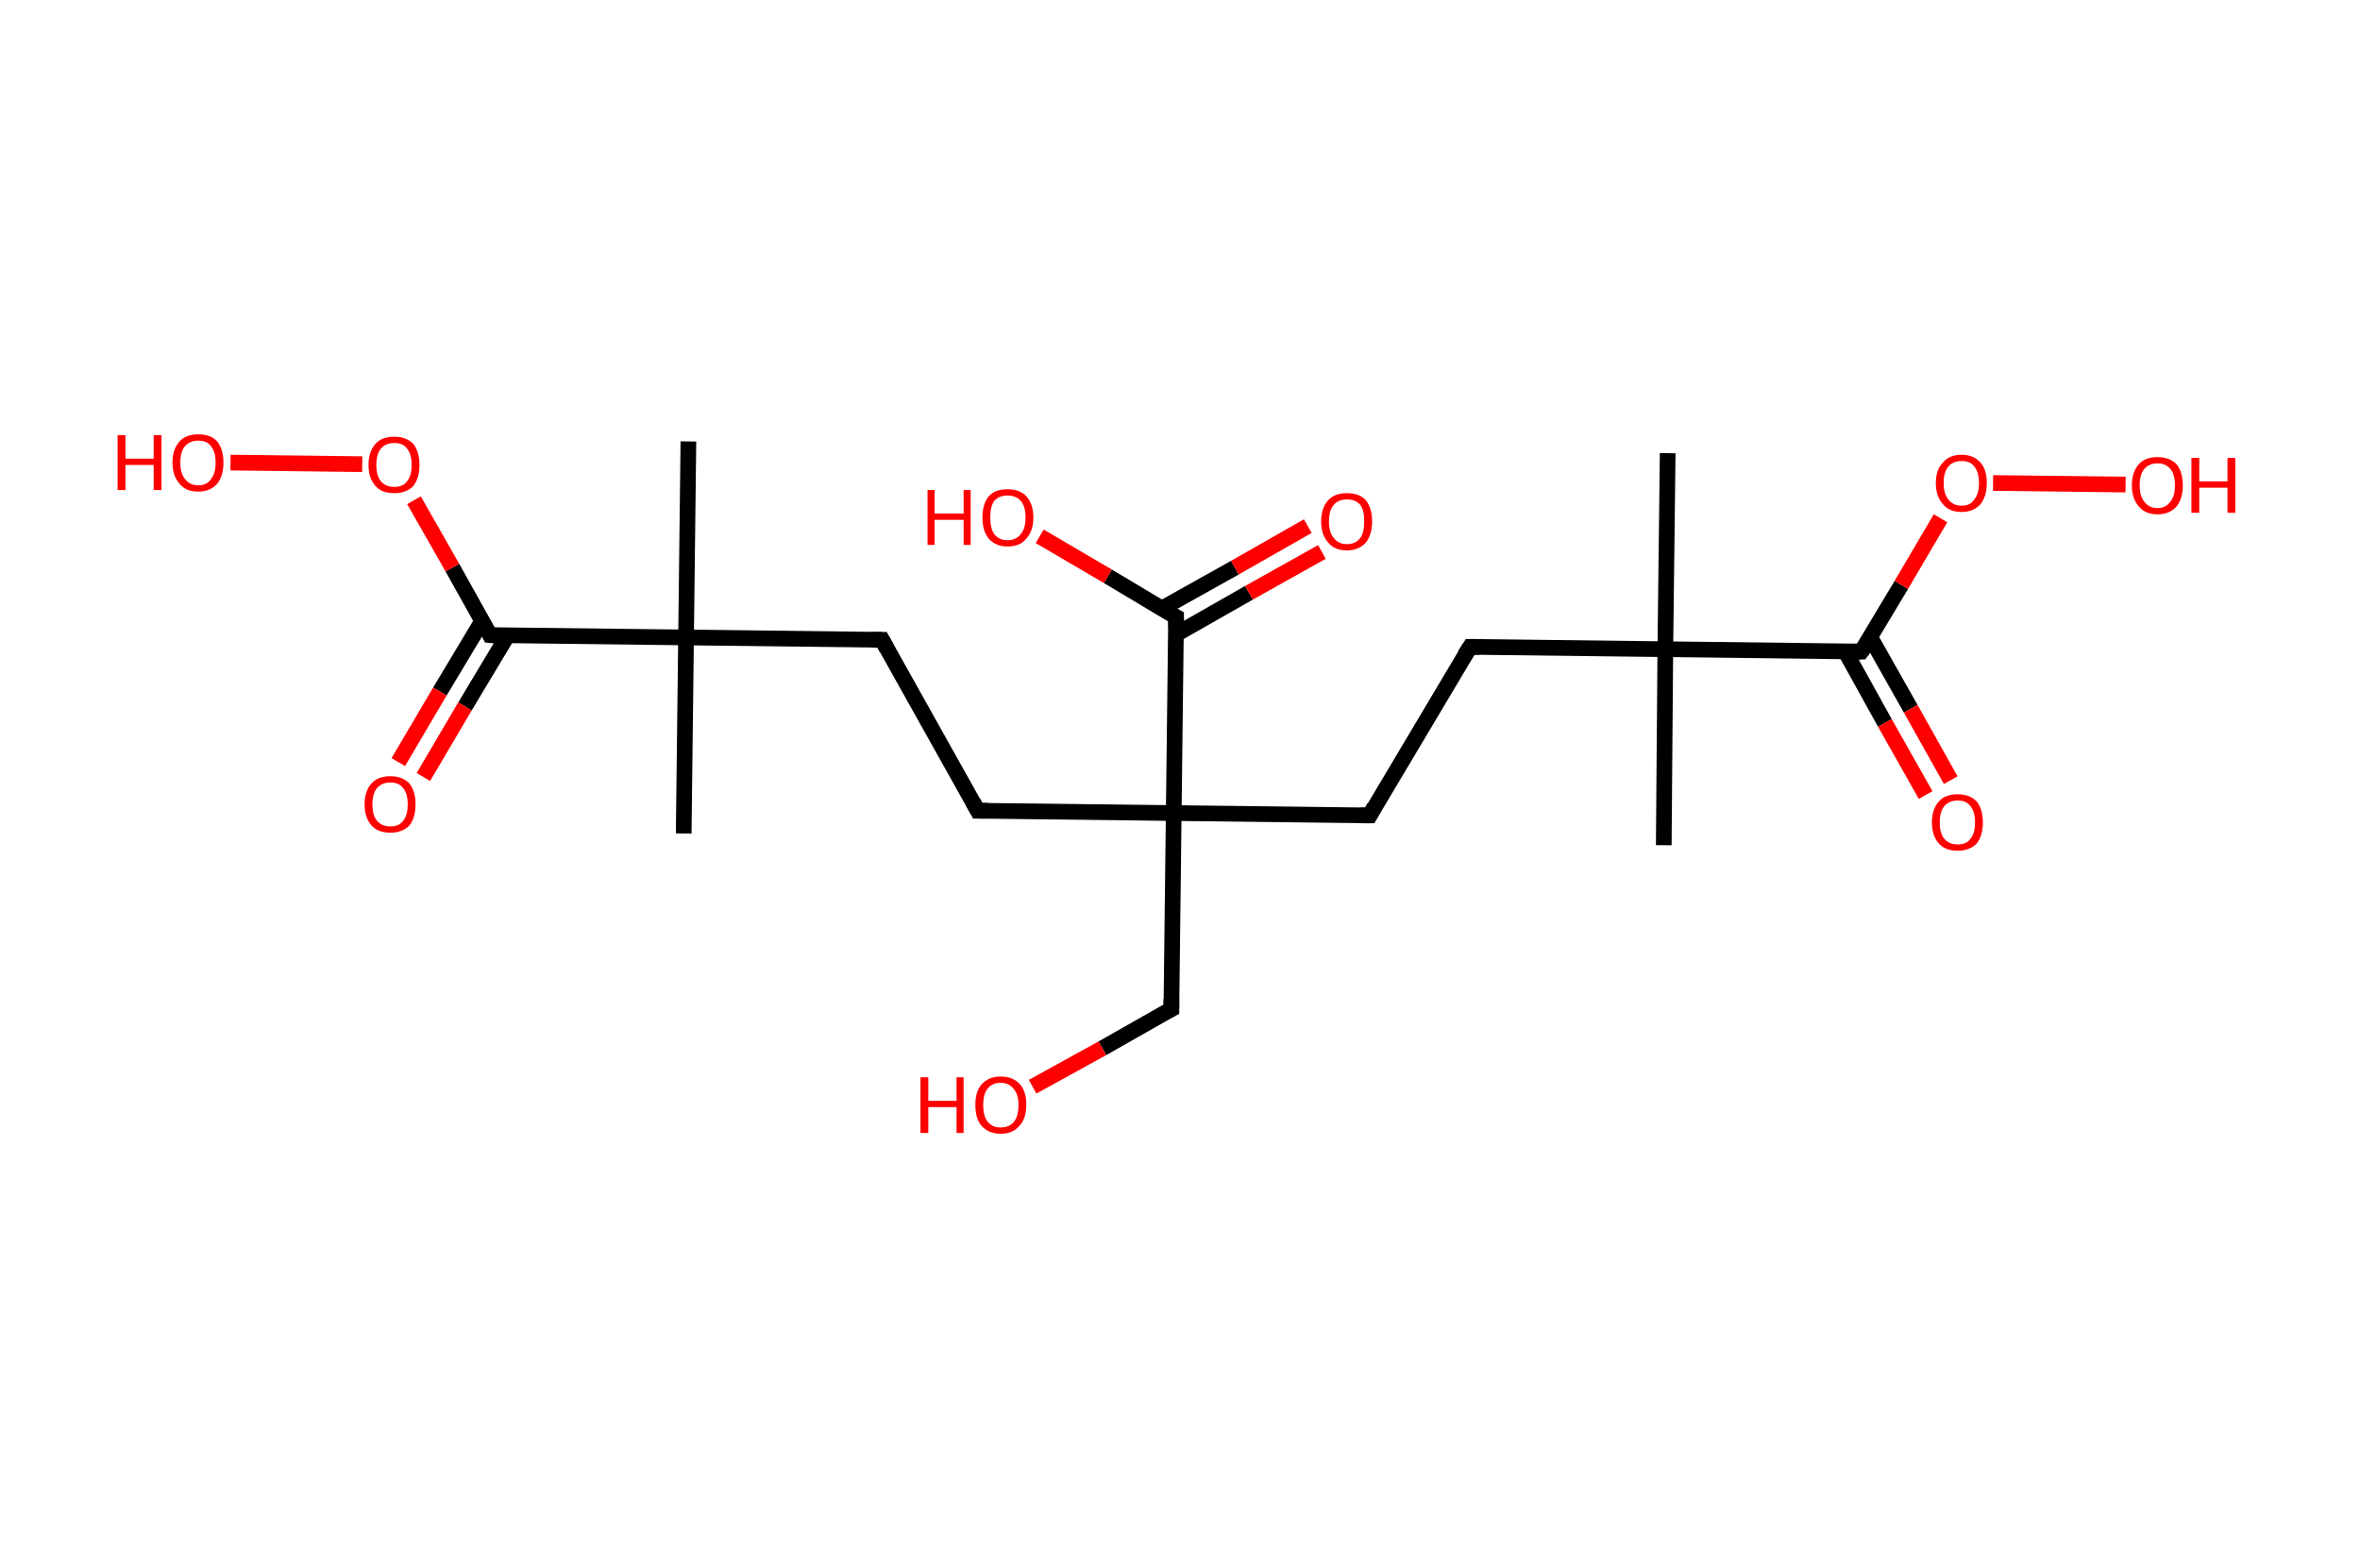 <?xml version='1.0' encoding='ASCII' standalone='yes'?>
<svg xmlns="http://www.w3.org/2000/svg" xmlns:rdkit="http://www.rdkit.org/xml" xmlns:xlink="http://www.w3.org/1999/xlink" version="1.1" baseProfile="full" xml:space="preserve" width="301px" height="200px" viewBox="0 0 301 200">
<!-- END OF HEADER -->
<rect style="opacity:1.0;fill:#FFFFFF;stroke:none" width="301.0" height="200.0" x="0.0" y="0.0"> </rect>
<path class="bond-0 atom-0 atom-1" d="M 212.7,57.8 L 212.4,82.8" style="fill:none;fill-rule:evenodd;stroke:#000000;stroke-width:2.0px;stroke-linecap:butt;stroke-linejoin:miter;stroke-opacity:1"/>
<path class="bond-1 atom-1 atom-2" d="M 212.4,82.8 L 212.2,107.8" style="fill:none;fill-rule:evenodd;stroke:#000000;stroke-width:2.0px;stroke-linecap:butt;stroke-linejoin:miter;stroke-opacity:1"/>
<path class="bond-2 atom-1 atom-3" d="M 212.4,82.8 L 187.5,82.5" style="fill:none;fill-rule:evenodd;stroke:#000000;stroke-width:2.0px;stroke-linecap:butt;stroke-linejoin:miter;stroke-opacity:1"/>
<path class="bond-3 atom-3 atom-4" d="M 187.5,82.5 L 174.7,104.0" style="fill:none;fill-rule:evenodd;stroke:#000000;stroke-width:2.0px;stroke-linecap:butt;stroke-linejoin:miter;stroke-opacity:1"/>
<path class="bond-4 atom-4 atom-5" d="M 174.7,104.0 L 149.7,103.7" style="fill:none;fill-rule:evenodd;stroke:#000000;stroke-width:2.0px;stroke-linecap:butt;stroke-linejoin:miter;stroke-opacity:1"/>
<path class="bond-5 atom-5 atom-6" d="M 149.7,103.7 L 149.4,128.7" style="fill:none;fill-rule:evenodd;stroke:#000000;stroke-width:2.0px;stroke-linecap:butt;stroke-linejoin:miter;stroke-opacity:1"/>
<path class="bond-6 atom-6 atom-7" d="M 149.4,128.7 L 140.6,133.7" style="fill:none;fill-rule:evenodd;stroke:#000000;stroke-width:2.0px;stroke-linecap:butt;stroke-linejoin:miter;stroke-opacity:1"/>
<path class="bond-6 atom-6 atom-7" d="M 140.6,133.7 L 131.7,138.6" style="fill:none;fill-rule:evenodd;stroke:#FF0000;stroke-width:2.0px;stroke-linecap:butt;stroke-linejoin:miter;stroke-opacity:1"/>
<path class="bond-7 atom-5 atom-8" d="M 149.7,103.7 L 124.7,103.4" style="fill:none;fill-rule:evenodd;stroke:#000000;stroke-width:2.0px;stroke-linecap:butt;stroke-linejoin:miter;stroke-opacity:1"/>
<path class="bond-8 atom-8 atom-9" d="M 124.7,103.4 L 112.5,81.6" style="fill:none;fill-rule:evenodd;stroke:#000000;stroke-width:2.0px;stroke-linecap:butt;stroke-linejoin:miter;stroke-opacity:1"/>
<path class="bond-9 atom-9 atom-10" d="M 112.5,81.6 L 87.5,81.3" style="fill:none;fill-rule:evenodd;stroke:#000000;stroke-width:2.0px;stroke-linecap:butt;stroke-linejoin:miter;stroke-opacity:1"/>
<path class="bond-10 atom-10 atom-11" d="M 87.5,81.3 L 87.2,106.3" style="fill:none;fill-rule:evenodd;stroke:#000000;stroke-width:2.0px;stroke-linecap:butt;stroke-linejoin:miter;stroke-opacity:1"/>
<path class="bond-11 atom-10 atom-12" d="M 87.5,81.3 L 87.8,56.3" style="fill:none;fill-rule:evenodd;stroke:#000000;stroke-width:2.0px;stroke-linecap:butt;stroke-linejoin:miter;stroke-opacity:1"/>
<path class="bond-12 atom-10 atom-13" d="M 87.5,81.3 L 62.5,81.0" style="fill:none;fill-rule:evenodd;stroke:#000000;stroke-width:2.0px;stroke-linecap:butt;stroke-linejoin:miter;stroke-opacity:1"/>
<path class="bond-13 atom-13 atom-14" d="M 61.5,79.2 L 56.1,88.2" style="fill:none;fill-rule:evenodd;stroke:#000000;stroke-width:2.0px;stroke-linecap:butt;stroke-linejoin:miter;stroke-opacity:1"/>
<path class="bond-13 atom-13 atom-14" d="M 56.1,88.2 L 50.8,97.2" style="fill:none;fill-rule:evenodd;stroke:#FF0000;stroke-width:2.0px;stroke-linecap:butt;stroke-linejoin:miter;stroke-opacity:1"/>
<path class="bond-13 atom-13 atom-14" d="M 64.7,81.1 L 59.3,90.1" style="fill:none;fill-rule:evenodd;stroke:#000000;stroke-width:2.0px;stroke-linecap:butt;stroke-linejoin:miter;stroke-opacity:1"/>
<path class="bond-13 atom-13 atom-14" d="M 59.3,90.1 L 54.0,99.1" style="fill:none;fill-rule:evenodd;stroke:#FF0000;stroke-width:2.0px;stroke-linecap:butt;stroke-linejoin:miter;stroke-opacity:1"/>
<path class="bond-14 atom-13 atom-15" d="M 62.5,81.0 L 57.7,72.4" style="fill:none;fill-rule:evenodd;stroke:#000000;stroke-width:2.0px;stroke-linecap:butt;stroke-linejoin:miter;stroke-opacity:1"/>
<path class="bond-14 atom-13 atom-15" d="M 57.7,72.4 L 52.8,63.8" style="fill:none;fill-rule:evenodd;stroke:#FF0000;stroke-width:2.0px;stroke-linecap:butt;stroke-linejoin:miter;stroke-opacity:1"/>
<path class="bond-15 atom-15 atom-16" d="M 46.2,59.2 L 29.4,59.0" style="fill:none;fill-rule:evenodd;stroke:#FF0000;stroke-width:2.0px;stroke-linecap:butt;stroke-linejoin:miter;stroke-opacity:1"/>
<path class="bond-16 atom-5 atom-17" d="M 149.7,103.7 L 150.0,78.7" style="fill:none;fill-rule:evenodd;stroke:#000000;stroke-width:2.0px;stroke-linecap:butt;stroke-linejoin:miter;stroke-opacity:1"/>
<path class="bond-17 atom-17 atom-18" d="M 150.0,80.9 L 159.3,75.6" style="fill:none;fill-rule:evenodd;stroke:#000000;stroke-width:2.0px;stroke-linecap:butt;stroke-linejoin:miter;stroke-opacity:1"/>
<path class="bond-17 atom-17 atom-18" d="M 159.3,75.6 L 168.6,70.4" style="fill:none;fill-rule:evenodd;stroke:#FF0000;stroke-width:2.0px;stroke-linecap:butt;stroke-linejoin:miter;stroke-opacity:1"/>
<path class="bond-17 atom-17 atom-18" d="M 148.2,77.6 L 157.5,72.4" style="fill:none;fill-rule:evenodd;stroke:#000000;stroke-width:2.0px;stroke-linecap:butt;stroke-linejoin:miter;stroke-opacity:1"/>
<path class="bond-17 atom-17 atom-18" d="M 157.5,72.4 L 166.8,67.1" style="fill:none;fill-rule:evenodd;stroke:#FF0000;stroke-width:2.0px;stroke-linecap:butt;stroke-linejoin:miter;stroke-opacity:1"/>
<path class="bond-18 atom-17 atom-19" d="M 150.0,78.7 L 141.3,73.5" style="fill:none;fill-rule:evenodd;stroke:#000000;stroke-width:2.0px;stroke-linecap:butt;stroke-linejoin:miter;stroke-opacity:1"/>
<path class="bond-18 atom-17 atom-19" d="M 141.3,73.5 L 132.6,68.4" style="fill:none;fill-rule:evenodd;stroke:#FF0000;stroke-width:2.0px;stroke-linecap:butt;stroke-linejoin:miter;stroke-opacity:1"/>
<path class="bond-19 atom-1 atom-20" d="M 212.4,82.8 L 237.4,83.1" style="fill:none;fill-rule:evenodd;stroke:#000000;stroke-width:2.0px;stroke-linecap:butt;stroke-linejoin:miter;stroke-opacity:1"/>
<path class="bond-20 atom-20 atom-21" d="M 235.3,83.0 L 240.4,92.2" style="fill:none;fill-rule:evenodd;stroke:#000000;stroke-width:2.0px;stroke-linecap:butt;stroke-linejoin:miter;stroke-opacity:1"/>
<path class="bond-20 atom-20 atom-21" d="M 240.4,92.2 L 245.6,101.4" style="fill:none;fill-rule:evenodd;stroke:#FF0000;stroke-width:2.0px;stroke-linecap:butt;stroke-linejoin:miter;stroke-opacity:1"/>
<path class="bond-20 atom-20 atom-21" d="M 238.5,81.2 L 243.7,90.4" style="fill:none;fill-rule:evenodd;stroke:#000000;stroke-width:2.0px;stroke-linecap:butt;stroke-linejoin:miter;stroke-opacity:1"/>
<path class="bond-20 atom-20 atom-21" d="M 243.7,90.4 L 248.8,99.5" style="fill:none;fill-rule:evenodd;stroke:#FF0000;stroke-width:2.0px;stroke-linecap:butt;stroke-linejoin:miter;stroke-opacity:1"/>
<path class="bond-21 atom-20 atom-22" d="M 237.4,83.1 L 242.5,74.6" style="fill:none;fill-rule:evenodd;stroke:#000000;stroke-width:2.0px;stroke-linecap:butt;stroke-linejoin:miter;stroke-opacity:1"/>
<path class="bond-21 atom-20 atom-22" d="M 242.5,74.6 L 247.5,66.1" style="fill:none;fill-rule:evenodd;stroke:#FF0000;stroke-width:2.0px;stroke-linecap:butt;stroke-linejoin:miter;stroke-opacity:1"/>
<path class="bond-22 atom-22 atom-23" d="M 254.2,61.6 L 271.1,61.8" style="fill:none;fill-rule:evenodd;stroke:#FF0000;stroke-width:2.0px;stroke-linecap:butt;stroke-linejoin:miter;stroke-opacity:1"/>
<path d="M 188.7,82.5 L 187.5,82.5 L 186.8,83.6" style="fill:none;stroke:#000000;stroke-width:2.0px;stroke-linecap:butt;stroke-linejoin:miter;stroke-opacity:1;"/>
<path d="M 175.3,102.9 L 174.7,104.0 L 173.5,104.0" style="fill:none;stroke:#000000;stroke-width:2.0px;stroke-linecap:butt;stroke-linejoin:miter;stroke-opacity:1;"/>
<path d="M 149.4,127.4 L 149.4,128.7 L 149.0,128.9" style="fill:none;stroke:#000000;stroke-width:2.0px;stroke-linecap:butt;stroke-linejoin:miter;stroke-opacity:1;"/>
<path d="M 126.0,103.4 L 124.7,103.4 L 124.1,102.3" style="fill:none;stroke:#000000;stroke-width:2.0px;stroke-linecap:butt;stroke-linejoin:miter;stroke-opacity:1;"/>
<path d="M 113.1,82.7 L 112.5,81.6 L 111.2,81.6" style="fill:none;stroke:#000000;stroke-width:2.0px;stroke-linecap:butt;stroke-linejoin:miter;stroke-opacity:1;"/>
<path d="M 63.8,81.1 L 62.5,81.0 L 62.3,80.6" style="fill:none;stroke:#000000;stroke-width:2.0px;stroke-linecap:butt;stroke-linejoin:miter;stroke-opacity:1;"/>
<path d="M 150.0,80.0 L 150.0,78.7 L 149.6,78.5" style="fill:none;stroke:#000000;stroke-width:2.0px;stroke-linecap:butt;stroke-linejoin:miter;stroke-opacity:1;"/>
<path d="M 236.2,83.1 L 237.4,83.1 L 237.7,82.7" style="fill:none;stroke:#000000;stroke-width:2.0px;stroke-linecap:butt;stroke-linejoin:miter;stroke-opacity:1;"/>
<path class="atom-7" d="M 117.4 137.4 L 118.4 137.4 L 118.4 140.4 L 122.0 140.4 L 122.0 137.4 L 122.9 137.4 L 122.9 144.5 L 122.0 144.5 L 122.0 141.2 L 118.4 141.2 L 118.4 144.5 L 117.4 144.5 L 117.4 137.4 " fill="#FF0000"/>
<path class="atom-7" d="M 124.4 140.9 Q 124.4 139.2, 125.2 138.3 Q 126.1 137.3, 127.6 137.3 Q 129.2 137.3, 130.1 138.3 Q 130.9 139.2, 130.9 140.9 Q 130.9 142.7, 130.0 143.6 Q 129.2 144.6, 127.6 144.6 Q 126.1 144.6, 125.2 143.6 Q 124.4 142.7, 124.4 140.9 M 127.6 143.8 Q 128.7 143.8, 129.3 143.1 Q 129.9 142.4, 129.9 140.9 Q 129.9 139.6, 129.3 138.9 Q 128.7 138.1, 127.6 138.1 Q 126.6 138.1, 126.0 138.8 Q 125.4 139.5, 125.4 140.9 Q 125.4 142.4, 126.0 143.1 Q 126.6 143.8, 127.6 143.8 " fill="#FF0000"/>
<path class="atom-14" d="M 46.5 102.6 Q 46.5 100.9, 47.4 99.9 Q 48.2 99.0, 49.8 99.0 Q 51.3 99.0, 52.2 99.9 Q 53.0 100.9, 53.0 102.6 Q 53.0 104.3, 52.2 105.3 Q 51.3 106.2, 49.8 106.2 Q 48.2 106.2, 47.4 105.3 Q 46.5 104.3, 46.5 102.6 M 49.8 105.4 Q 50.9 105.4, 51.4 104.7 Q 52.0 104.0, 52.0 102.6 Q 52.0 101.2, 51.4 100.5 Q 50.9 99.8, 49.8 99.8 Q 48.7 99.8, 48.1 100.5 Q 47.5 101.2, 47.5 102.6 Q 47.5 104.0, 48.1 104.7 Q 48.7 105.4, 49.8 105.4 " fill="#FF0000"/>
<path class="atom-15" d="M 47.0 59.3 Q 47.0 57.6, 47.9 56.6 Q 48.7 55.7, 50.3 55.7 Q 51.8 55.7, 52.7 56.6 Q 53.5 57.6, 53.5 59.3 Q 53.5 61.0, 52.7 62.0 Q 51.8 62.9, 50.3 62.9 Q 48.7 62.9, 47.9 62.0 Q 47.0 61.0, 47.0 59.3 M 50.3 62.1 Q 51.4 62.1, 51.9 61.4 Q 52.5 60.7, 52.5 59.3 Q 52.5 57.9, 51.9 57.2 Q 51.4 56.5, 50.3 56.5 Q 49.2 56.5, 48.6 57.2 Q 48.0 57.9, 48.0 59.3 Q 48.0 60.7, 48.6 61.4 Q 49.2 62.1, 50.3 62.1 " fill="#FF0000"/>
<path class="atom-16" d="M 15.0 55.5 L 16.0 55.5 L 16.0 58.5 L 19.6 58.5 L 19.6 55.5 L 20.6 55.5 L 20.6 62.5 L 19.6 62.5 L 19.6 59.3 L 16.0 59.3 L 16.0 62.5 L 15.0 62.5 L 15.0 55.5 " fill="#FF0000"/>
<path class="atom-16" d="M 22.0 59.0 Q 22.0 57.3, 22.9 56.3 Q 23.7 55.4, 25.3 55.4 Q 26.9 55.4, 27.7 56.3 Q 28.5 57.3, 28.5 59.0 Q 28.5 60.7, 27.7 61.7 Q 26.8 62.7, 25.3 62.7 Q 23.7 62.7, 22.9 61.7 Q 22.0 60.7, 22.0 59.0 M 25.3 61.9 Q 26.4 61.9, 26.9 61.1 Q 27.5 60.4, 27.5 59.0 Q 27.5 57.6, 26.9 56.9 Q 26.4 56.2, 25.3 56.2 Q 24.2 56.2, 23.6 56.9 Q 23.0 57.6, 23.0 59.0 Q 23.0 60.4, 23.6 61.1 Q 24.2 61.9, 25.3 61.9 " fill="#FF0000"/>
<path class="atom-18" d="M 168.5 66.5 Q 168.5 64.8, 169.4 63.8 Q 170.2 62.9, 171.8 62.9 Q 173.4 62.9, 174.2 63.8 Q 175.0 64.8, 175.0 66.5 Q 175.0 68.2, 174.2 69.2 Q 173.3 70.2, 171.8 70.2 Q 170.2 70.2, 169.4 69.2 Q 168.5 68.2, 168.5 66.5 M 171.8 69.4 Q 172.9 69.4, 173.5 68.6 Q 174.0 67.9, 174.0 66.5 Q 174.0 65.1, 173.5 64.4 Q 172.9 63.7, 171.8 63.7 Q 170.7 63.7, 170.1 64.4 Q 169.5 65.1, 169.5 66.5 Q 169.5 67.9, 170.1 68.6 Q 170.7 69.4, 171.8 69.4 " fill="#FF0000"/>
<path class="atom-19" d="M 118.3 62.5 L 119.2 62.5 L 119.2 65.5 L 122.9 65.5 L 122.9 62.5 L 123.8 62.5 L 123.8 69.5 L 122.9 69.5 L 122.9 66.3 L 119.2 66.3 L 119.2 69.5 L 118.3 69.5 L 118.3 62.5 " fill="#FF0000"/>
<path class="atom-19" d="M 125.3 66.0 Q 125.3 64.3, 126.1 63.3 Q 126.9 62.4, 128.5 62.4 Q 130.1 62.4, 130.9 63.3 Q 131.8 64.3, 131.8 66.0 Q 131.8 67.7, 130.9 68.7 Q 130.1 69.7, 128.5 69.7 Q 127.0 69.7, 126.1 68.7 Q 125.3 67.7, 125.3 66.0 M 128.5 68.9 Q 129.6 68.9, 130.2 68.1 Q 130.8 67.4, 130.8 66.0 Q 130.8 64.6, 130.2 63.9 Q 129.6 63.2, 128.5 63.2 Q 127.4 63.2, 126.8 63.9 Q 126.3 64.6, 126.3 66.0 Q 126.3 67.4, 126.8 68.1 Q 127.4 68.9, 128.5 68.9 " fill="#FF0000"/>
<path class="atom-21" d="M 246.4 104.9 Q 246.4 103.2, 247.3 102.2 Q 248.1 101.3, 249.7 101.3 Q 251.2 101.3, 252.1 102.2 Q 252.9 103.2, 252.9 104.9 Q 252.9 106.6, 252.1 107.6 Q 251.2 108.5, 249.7 108.5 Q 248.1 108.5, 247.3 107.6 Q 246.4 106.6, 246.4 104.9 M 249.7 107.7 Q 250.8 107.7, 251.3 107.0 Q 251.9 106.3, 251.9 104.9 Q 251.9 103.5, 251.3 102.8 Q 250.8 102.1, 249.7 102.1 Q 248.6 102.1, 248.0 102.8 Q 247.4 103.5, 247.4 104.9 Q 247.4 106.3, 248.0 107.0 Q 248.6 107.7, 249.7 107.7 " fill="#FF0000"/>
<path class="atom-22" d="M 246.9 61.6 Q 246.9 59.9, 247.8 59.0 Q 248.6 58.0, 250.2 58.0 Q 251.7 58.0, 252.6 59.0 Q 253.4 59.9, 253.4 61.6 Q 253.4 63.3, 252.6 64.3 Q 251.7 65.3, 250.2 65.3 Q 248.6 65.3, 247.8 64.3 Q 246.9 63.3, 246.9 61.6 M 250.2 64.5 Q 251.3 64.5, 251.8 63.7 Q 252.4 63.0, 252.4 61.6 Q 252.4 60.2, 251.8 59.5 Q 251.3 58.8, 250.2 58.8 Q 249.1 58.8, 248.5 59.5 Q 247.9 60.2, 247.9 61.6 Q 247.9 63.0, 248.5 63.7 Q 249.1 64.5, 250.2 64.5 " fill="#FF0000"/>
<path class="atom-23" d="M 271.9 61.9 Q 271.9 60.2, 272.8 59.2 Q 273.6 58.3, 275.2 58.3 Q 276.7 58.3, 277.6 59.2 Q 278.4 60.2, 278.4 61.9 Q 278.4 63.6, 277.6 64.6 Q 276.7 65.6, 275.2 65.6 Q 273.6 65.6, 272.8 64.6 Q 271.9 63.6, 271.9 61.9 M 275.2 64.8 Q 276.2 64.8, 276.8 64.0 Q 277.4 63.3, 277.4 61.9 Q 277.4 60.5, 276.8 59.8 Q 276.2 59.1, 275.2 59.1 Q 274.1 59.1, 273.5 59.8 Q 272.9 60.5, 272.9 61.9 Q 272.9 63.3, 273.5 64.0 Q 274.1 64.8, 275.2 64.8 " fill="#FF0000"/>
<path class="atom-23" d="M 279.5 58.4 L 280.5 58.4 L 280.5 61.4 L 284.1 61.4 L 284.1 58.4 L 285.1 58.4 L 285.1 65.4 L 284.1 65.4 L 284.1 62.2 L 280.5 62.2 L 280.5 65.4 L 279.5 65.4 L 279.5 58.4 " fill="#FF0000"/>
</svg>
